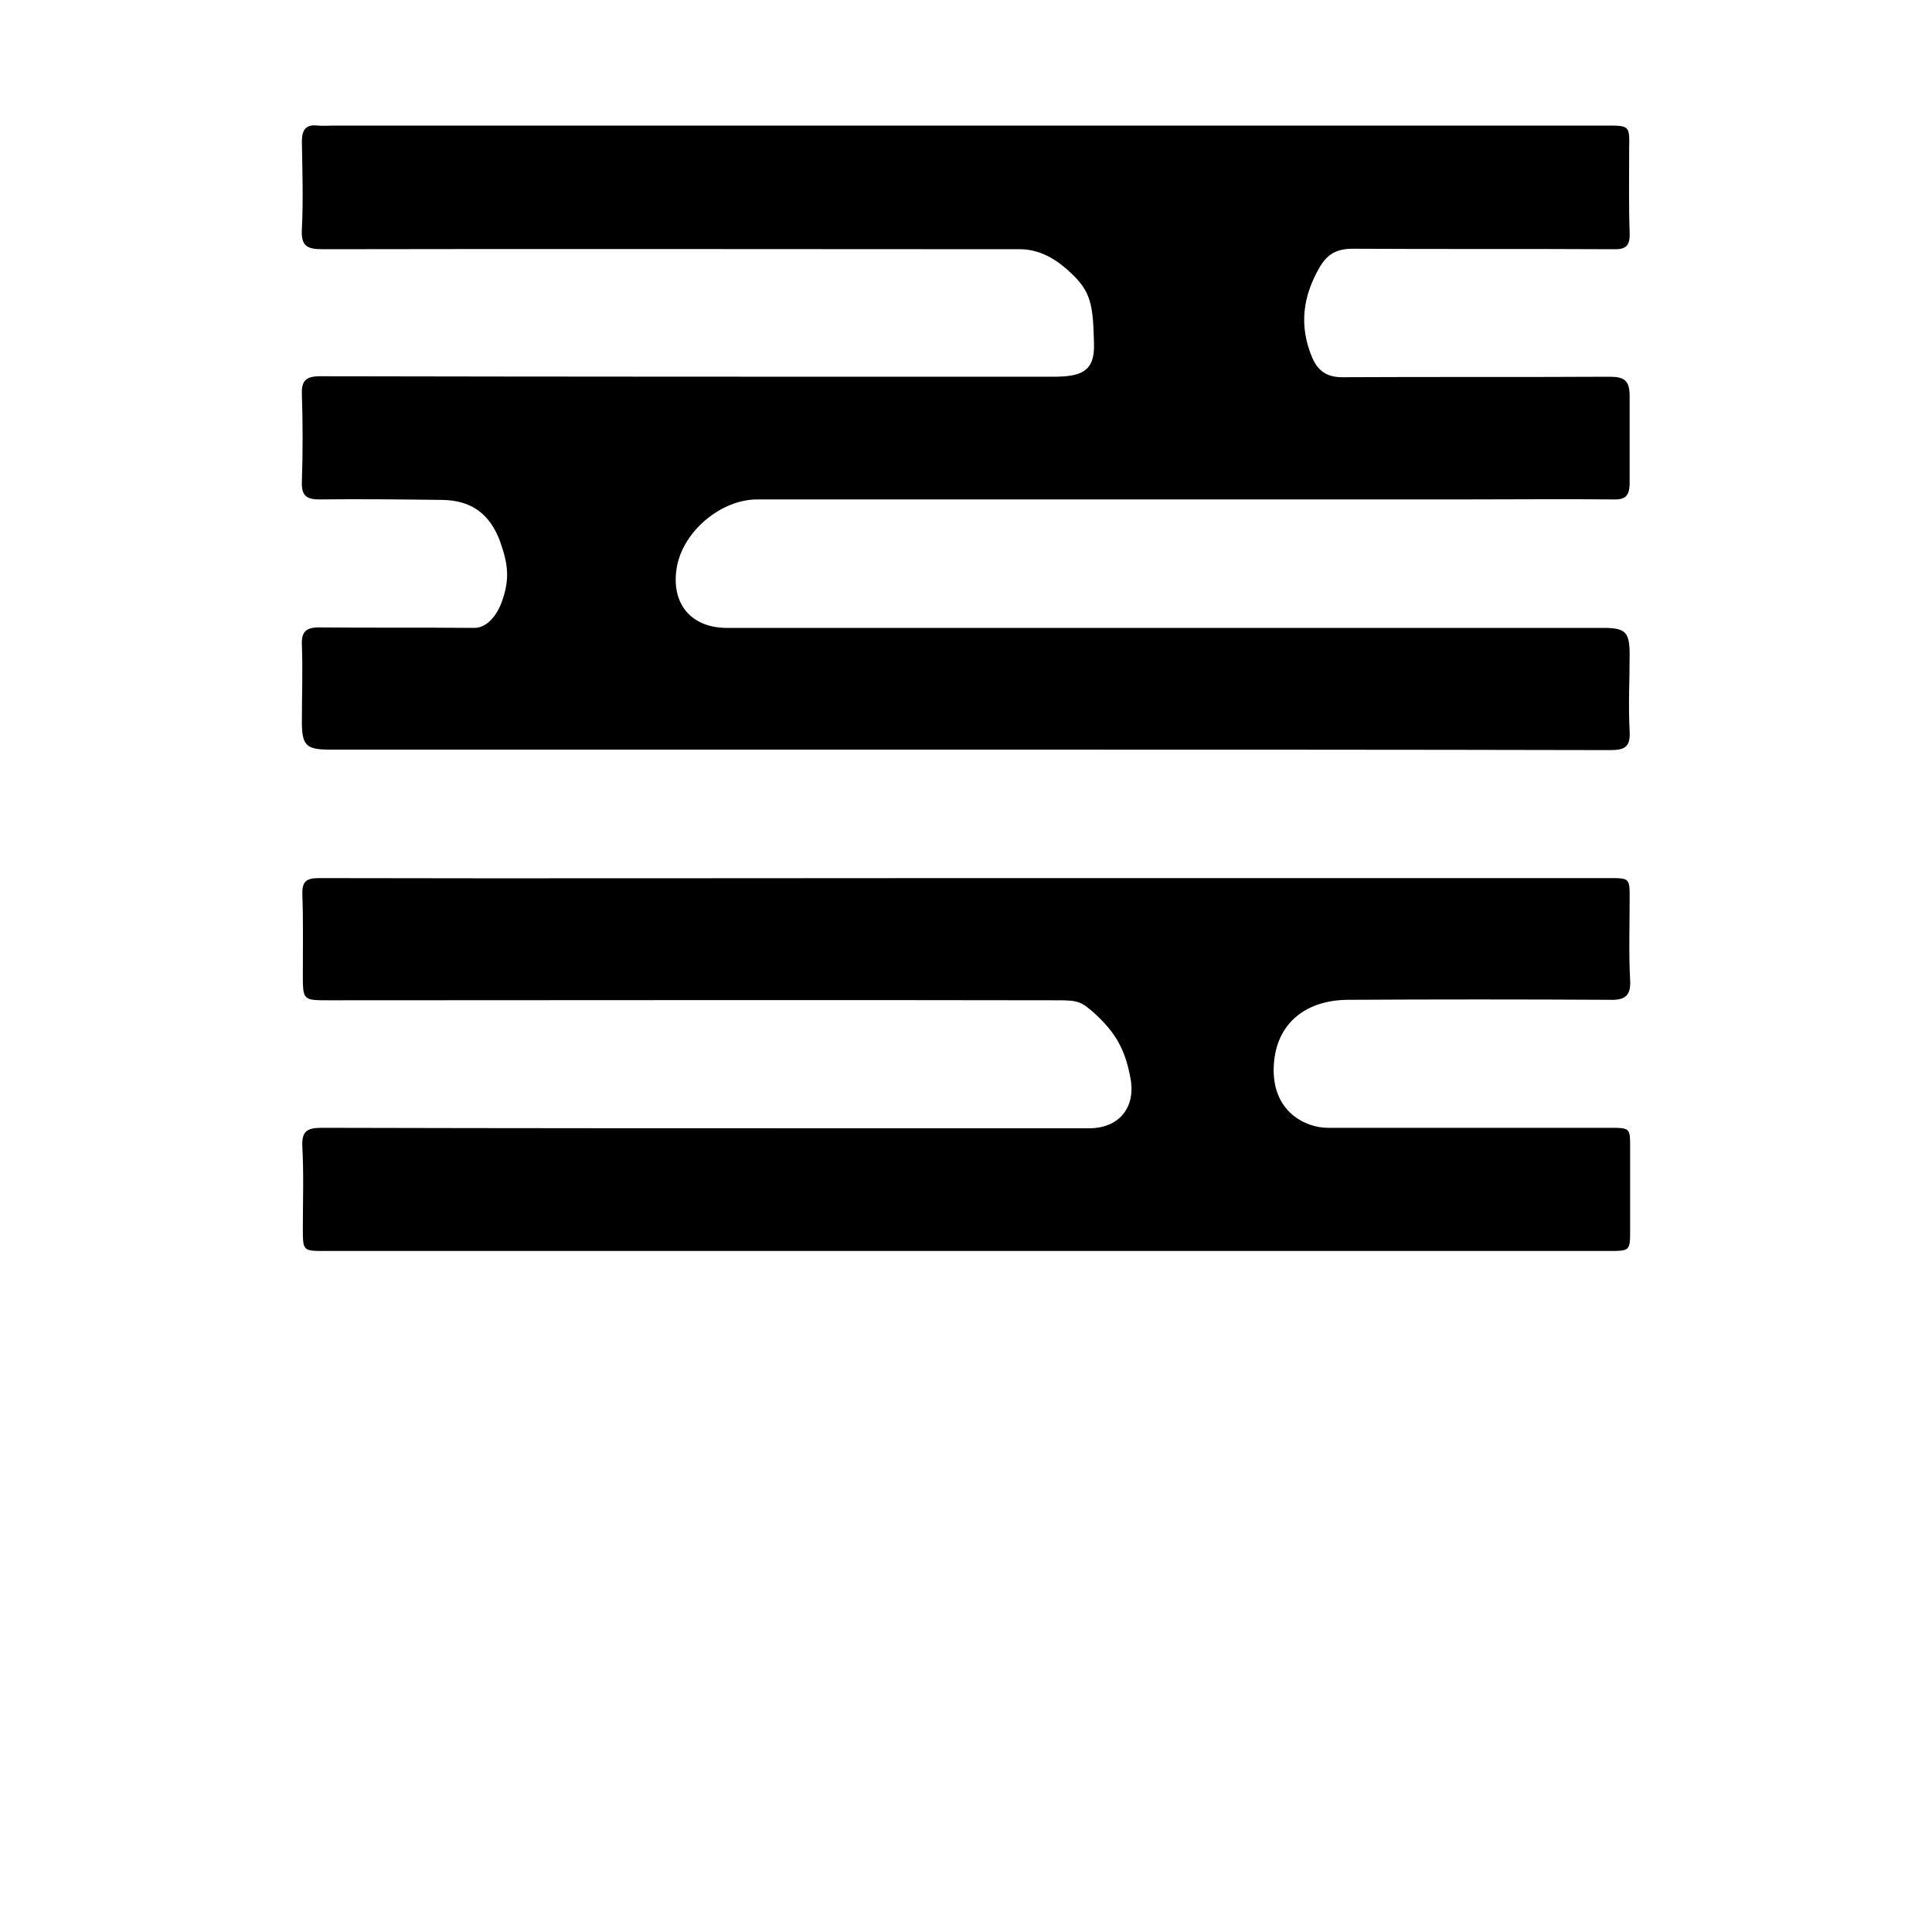 <?xml version="1.0" encoding="utf-8"?>
<!-- Generator: Adobe Illustrator 23.0.6, SVG Export Plug-In . SVG Version: 6.00 Build 0)  -->
<svg version="1.1" id="Layer_1" xmlns="http://www.w3.org/2000/svg" xmlns:xlink="http://www.w3.org/1999/xlink" x="0px" y="0px"
	 viewBox="0 0 400 400" enable-background="new 0 0 400 400" xml:space="preserve">
<path d="M200.1,155.2c-44.2,0-87.7,0-131.9,0c-4.8,0-5.7-0.9-5.7-5.7c0-5.7,0.2-10.5,0-16.1c-0.1-2.6,0.9-3.5,3.5-3.5
	c10.7,0.1,21.4,0,32.2,0.1c2.8,0,4.8-2.9,5.7-5.4c1.7-4.8,1.3-7.8-0.4-12.6c-2.1-5.6-5.9-8.4-11.9-8.5c-8.5-0.1-17-0.2-25.5-0.1
	c-2.8,0-3.7-0.9-3.6-3.7c0.2-6,0.2-12.1,0-18.1c-0.1-2.7,0.8-3.7,3.7-3.7C117.4,78,166.8,78,217.9,78c5.9,0,8.8-1,8.6-6.9
	c-0.2-8-0.6-10.7-4.8-14.6c-2.3-2.2-5.9-4.9-10.5-4.9c-48.1,0-96.3-0.1-144.4,0c-3.3,0-4.5-0.7-4.3-4.2c0.3-6,0.1-12.1,0-18.1
	c0-2.4,0.8-3.6,3.3-3.3c1.1,0.1,2.2,0,3.3,0c87.8,0,175.6,0,263.4,0c4.9,0,4.9,0,4.8,4.8c0,5.8-0.1,11.6,0.1,17.4
	c0.1,2.7-0.8,3.5-3.4,3.4c-18-0.1-36,0-53.9-0.1c-3.2,0-5.2,1-6.8,3.7c-3.6,6.1-4.4,12.3-1.6,18.9c1.2,2.7,3,4,6.2,4
	c18.4-0.1,36.9,0,55.3-0.1c3.2,0,4.2,0.8,4.2,4.1c0,5.8,0,11.6,0,17.8c0,3-1,3.6-3.7,3.5c-9.9-0.1-19.9,0-29.8,0
	c-49,0-98.1,0-147.1,0c-7.6,0-15.5,6.7-16.7,14.2c-1.2,7.4,3,12.4,10.4,12.4c60.8,0,120.6,0,181.4,0c4.6,0,5.5,0.8,5.5,5.5
	c0,5.6-0.3,10.3,0,15.9c0.2,3.3-1.1,3.9-4,3.9C289,155.2,244.5,155.2,200.1,155.2z"/>
<path d="M199.6,181.8c44.5,0,88.9,0,133.4,0c4.5,0,4.4,0,4.4,4.4c0,5.6-0.2,11.2,0.1,16.7c0.2,3.3-1.1,4.2-4.2,4.1
	c-18.1-0.1-36.2-0.1-54.3,0c-9.3,0.1-15.2,5.5-15.3,14.4s6.7,12.1,11.2,12.1c20.4,0,37.8,0,58.2,0c4.5,0,4.4,0,4.4,4.3
	c0,5.6,0,11.2,0,16.8c0,4.4,0,4.4-4.5,4.4c-49.4,0-98.7,0-148.1,0c-39.2,0-78.4,0-117.6,0c-4.6,0-4.6,0-4.6-4.7
	c0-5.6,0.2-11.2-0.1-16.7c-0.2-3.4,0.9-4.1,4.1-4.1c39.4,0.1,78.8,0.1,118.3,0.1c13.5,0,27,0,40.5,0c6,0,9.6-4.1,8.6-10.1
	c-1.1-6.2-3.1-9.7-7.6-13.8c-2.5-2.2-3.2-2.6-7.2-2.6c-50.4-0.1-100.7,0-151.1,0c-5.5,0-5.5,0-5.5-5.4c0-5.5,0.1-10.9-0.1-16.4
	c-0.1-2.7,0.7-3.5,3.4-3.5C110.5,181.9,155.1,181.8,199.6,181.8z"/>
</svg>
